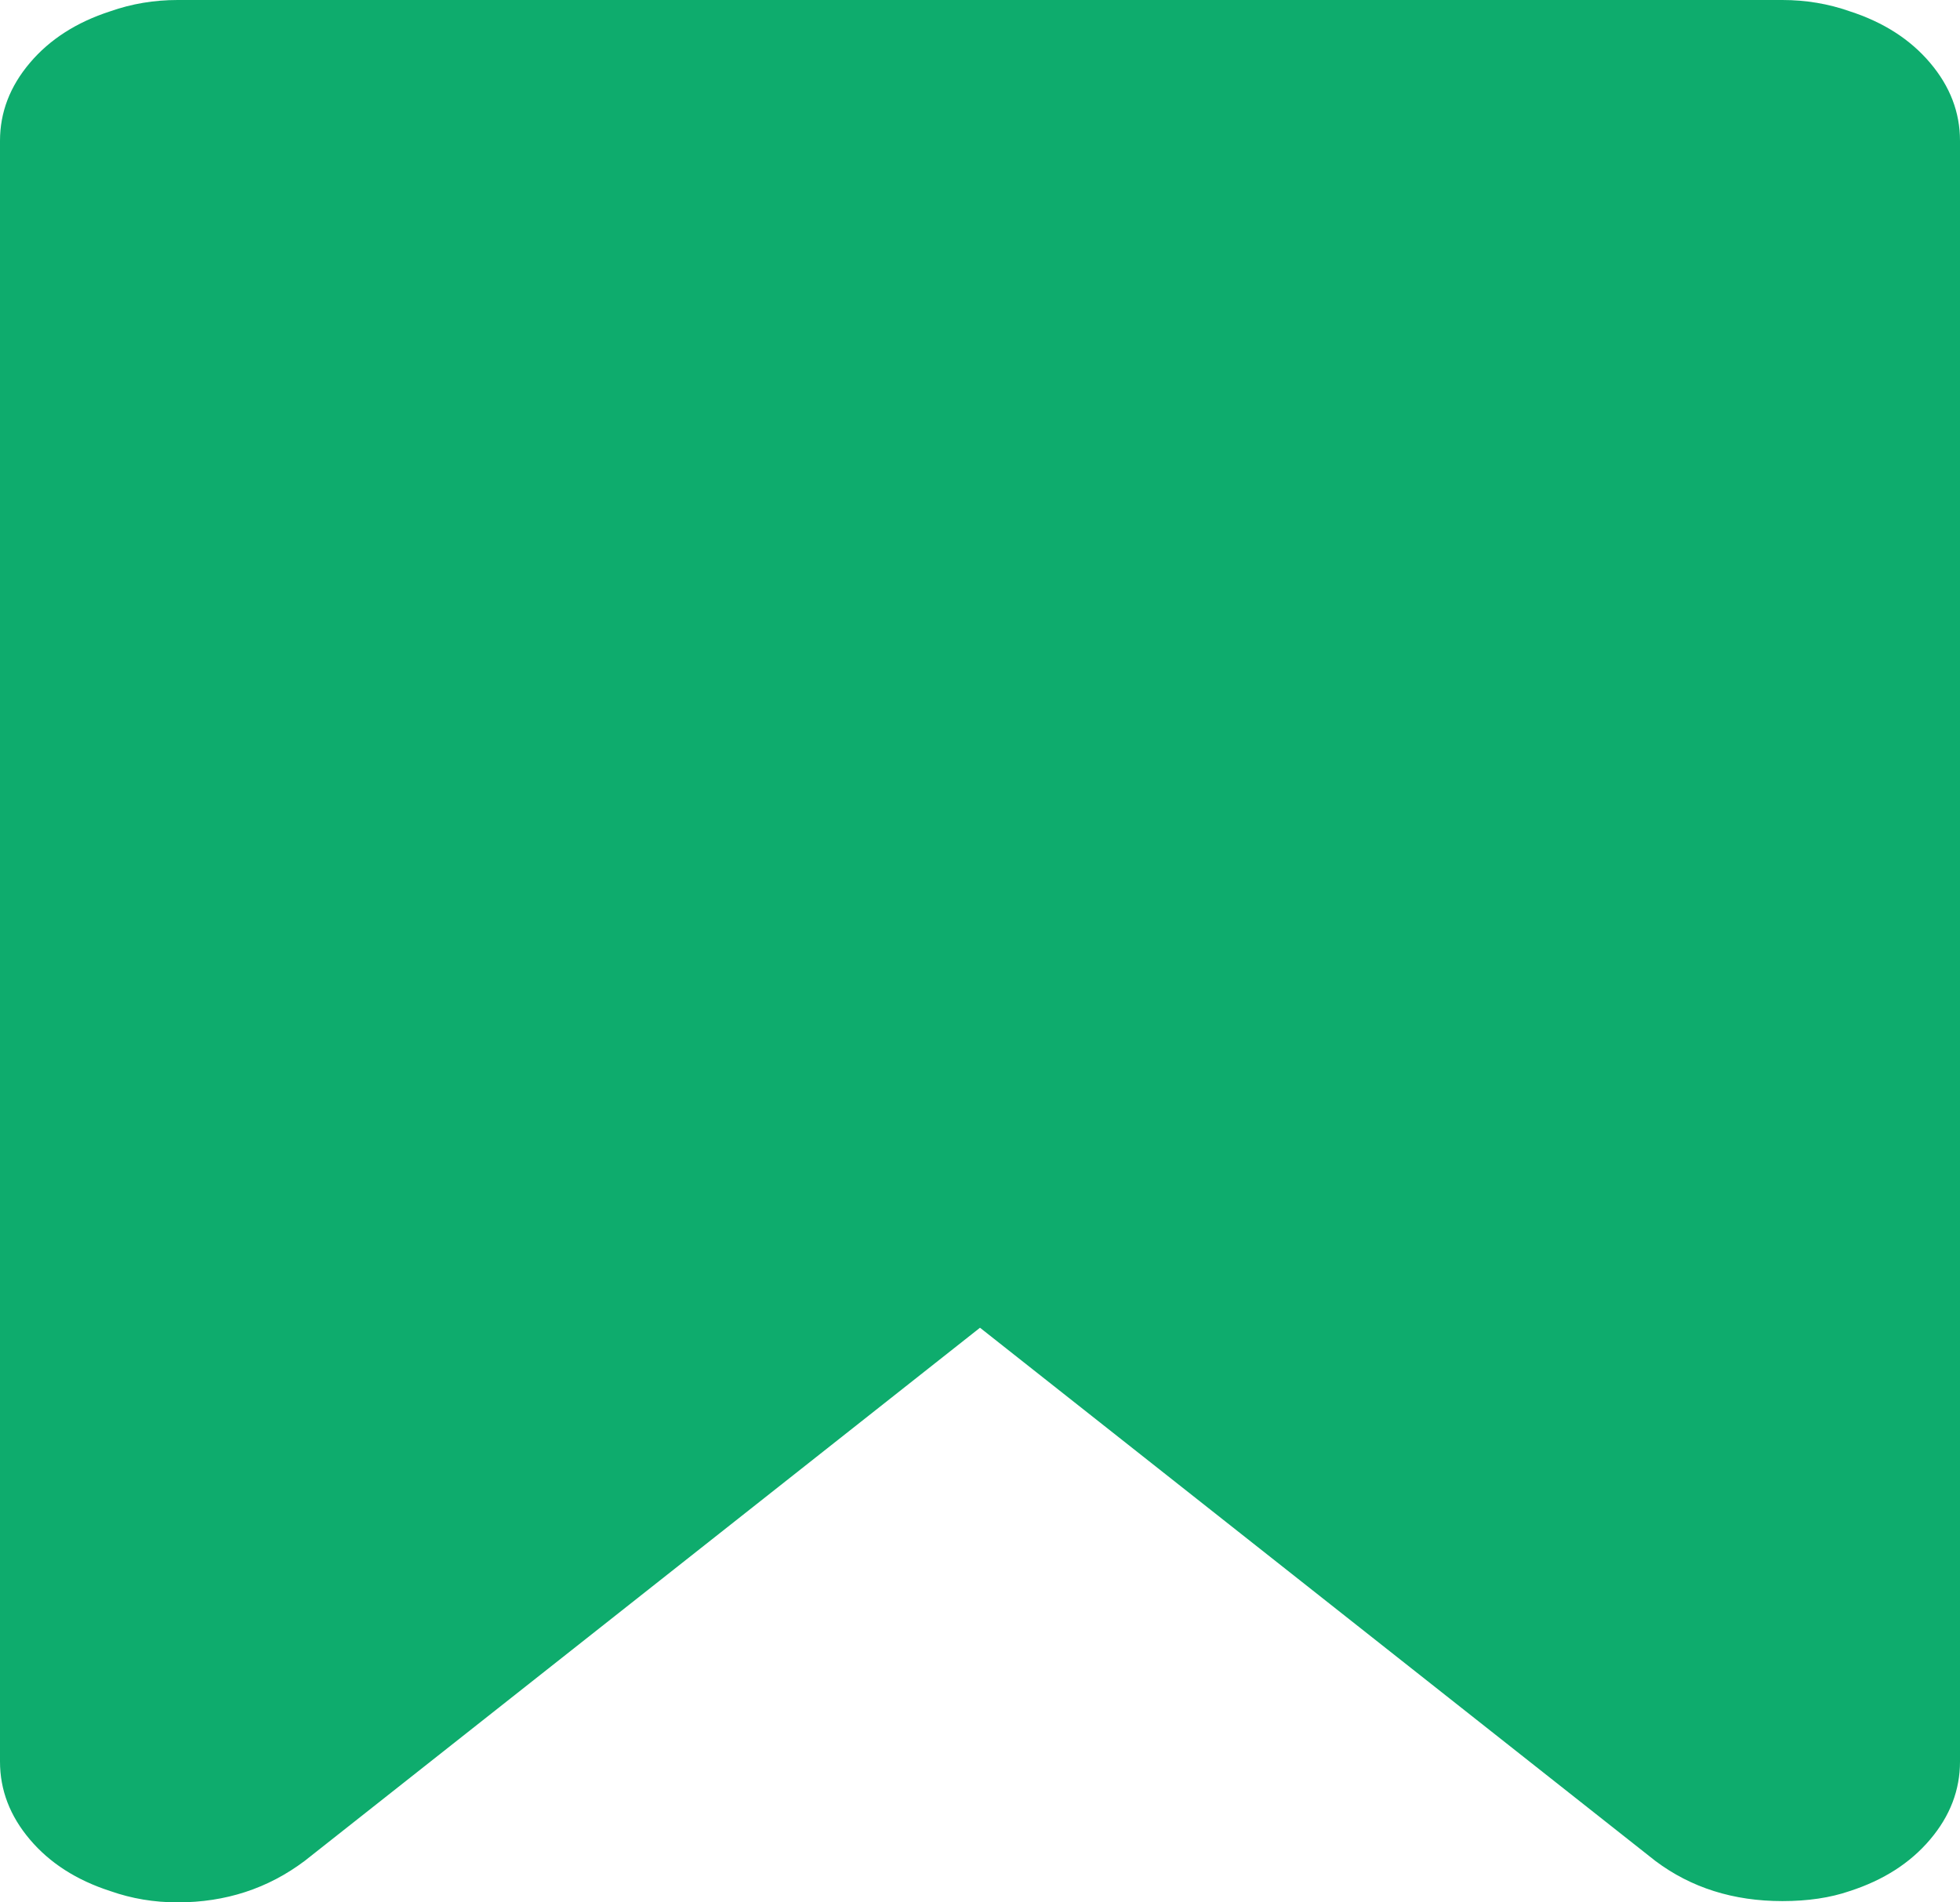﻿<?xml version="1.0" encoding="utf-8"?>
<svg version="1.1" xmlns:xlink="http://www.w3.org/1999/xlink" width="34px" height="33px" xmlns="http://www.w3.org/2000/svg">
  <g transform="matrix(1 0 0 1 -355 -259 )">
    <path d="M 3.081 0  L 30.919 0  C 31.326 0  31.716 0.065  32.087 0.196  C 32.672 0.385  33.137 0.683  33.482 1.091  C 33.827 1.498  34 1.948  34 2.443  L 34 30.557  C 34 31.052  33.827 31.502  33.482 31.909  C 33.137 32.317  32.672 32.615  32.087 32.804  C 31.751 32.92  31.361 32.978  30.919 32.978  C 30.069 32.978  29.334 32.746  28.714 32.28  L 17 23.032  L 5.286 32.28  C 4.648 32.76  3.914 33  3.081 33  C 2.674 33  2.284 32.935  1.913 32.804  C 1.328 32.615  0.863 32.317  0.518 31.909  C 0.173 31.502  0 31.052  0 30.557  L 0 2.443  C 0 1.948  0.173 1.498  0.518 1.091  C 0.863 0.683  1.328 0.385  1.913 0.196  C 2.284 0.065  2.674 0  3.081 0  Z " fill-rule="nonzero" fill="#0eac6d" stroke="none" transform="matrix(1 0 0 1 355 259 )" />
  </g>
</svg>